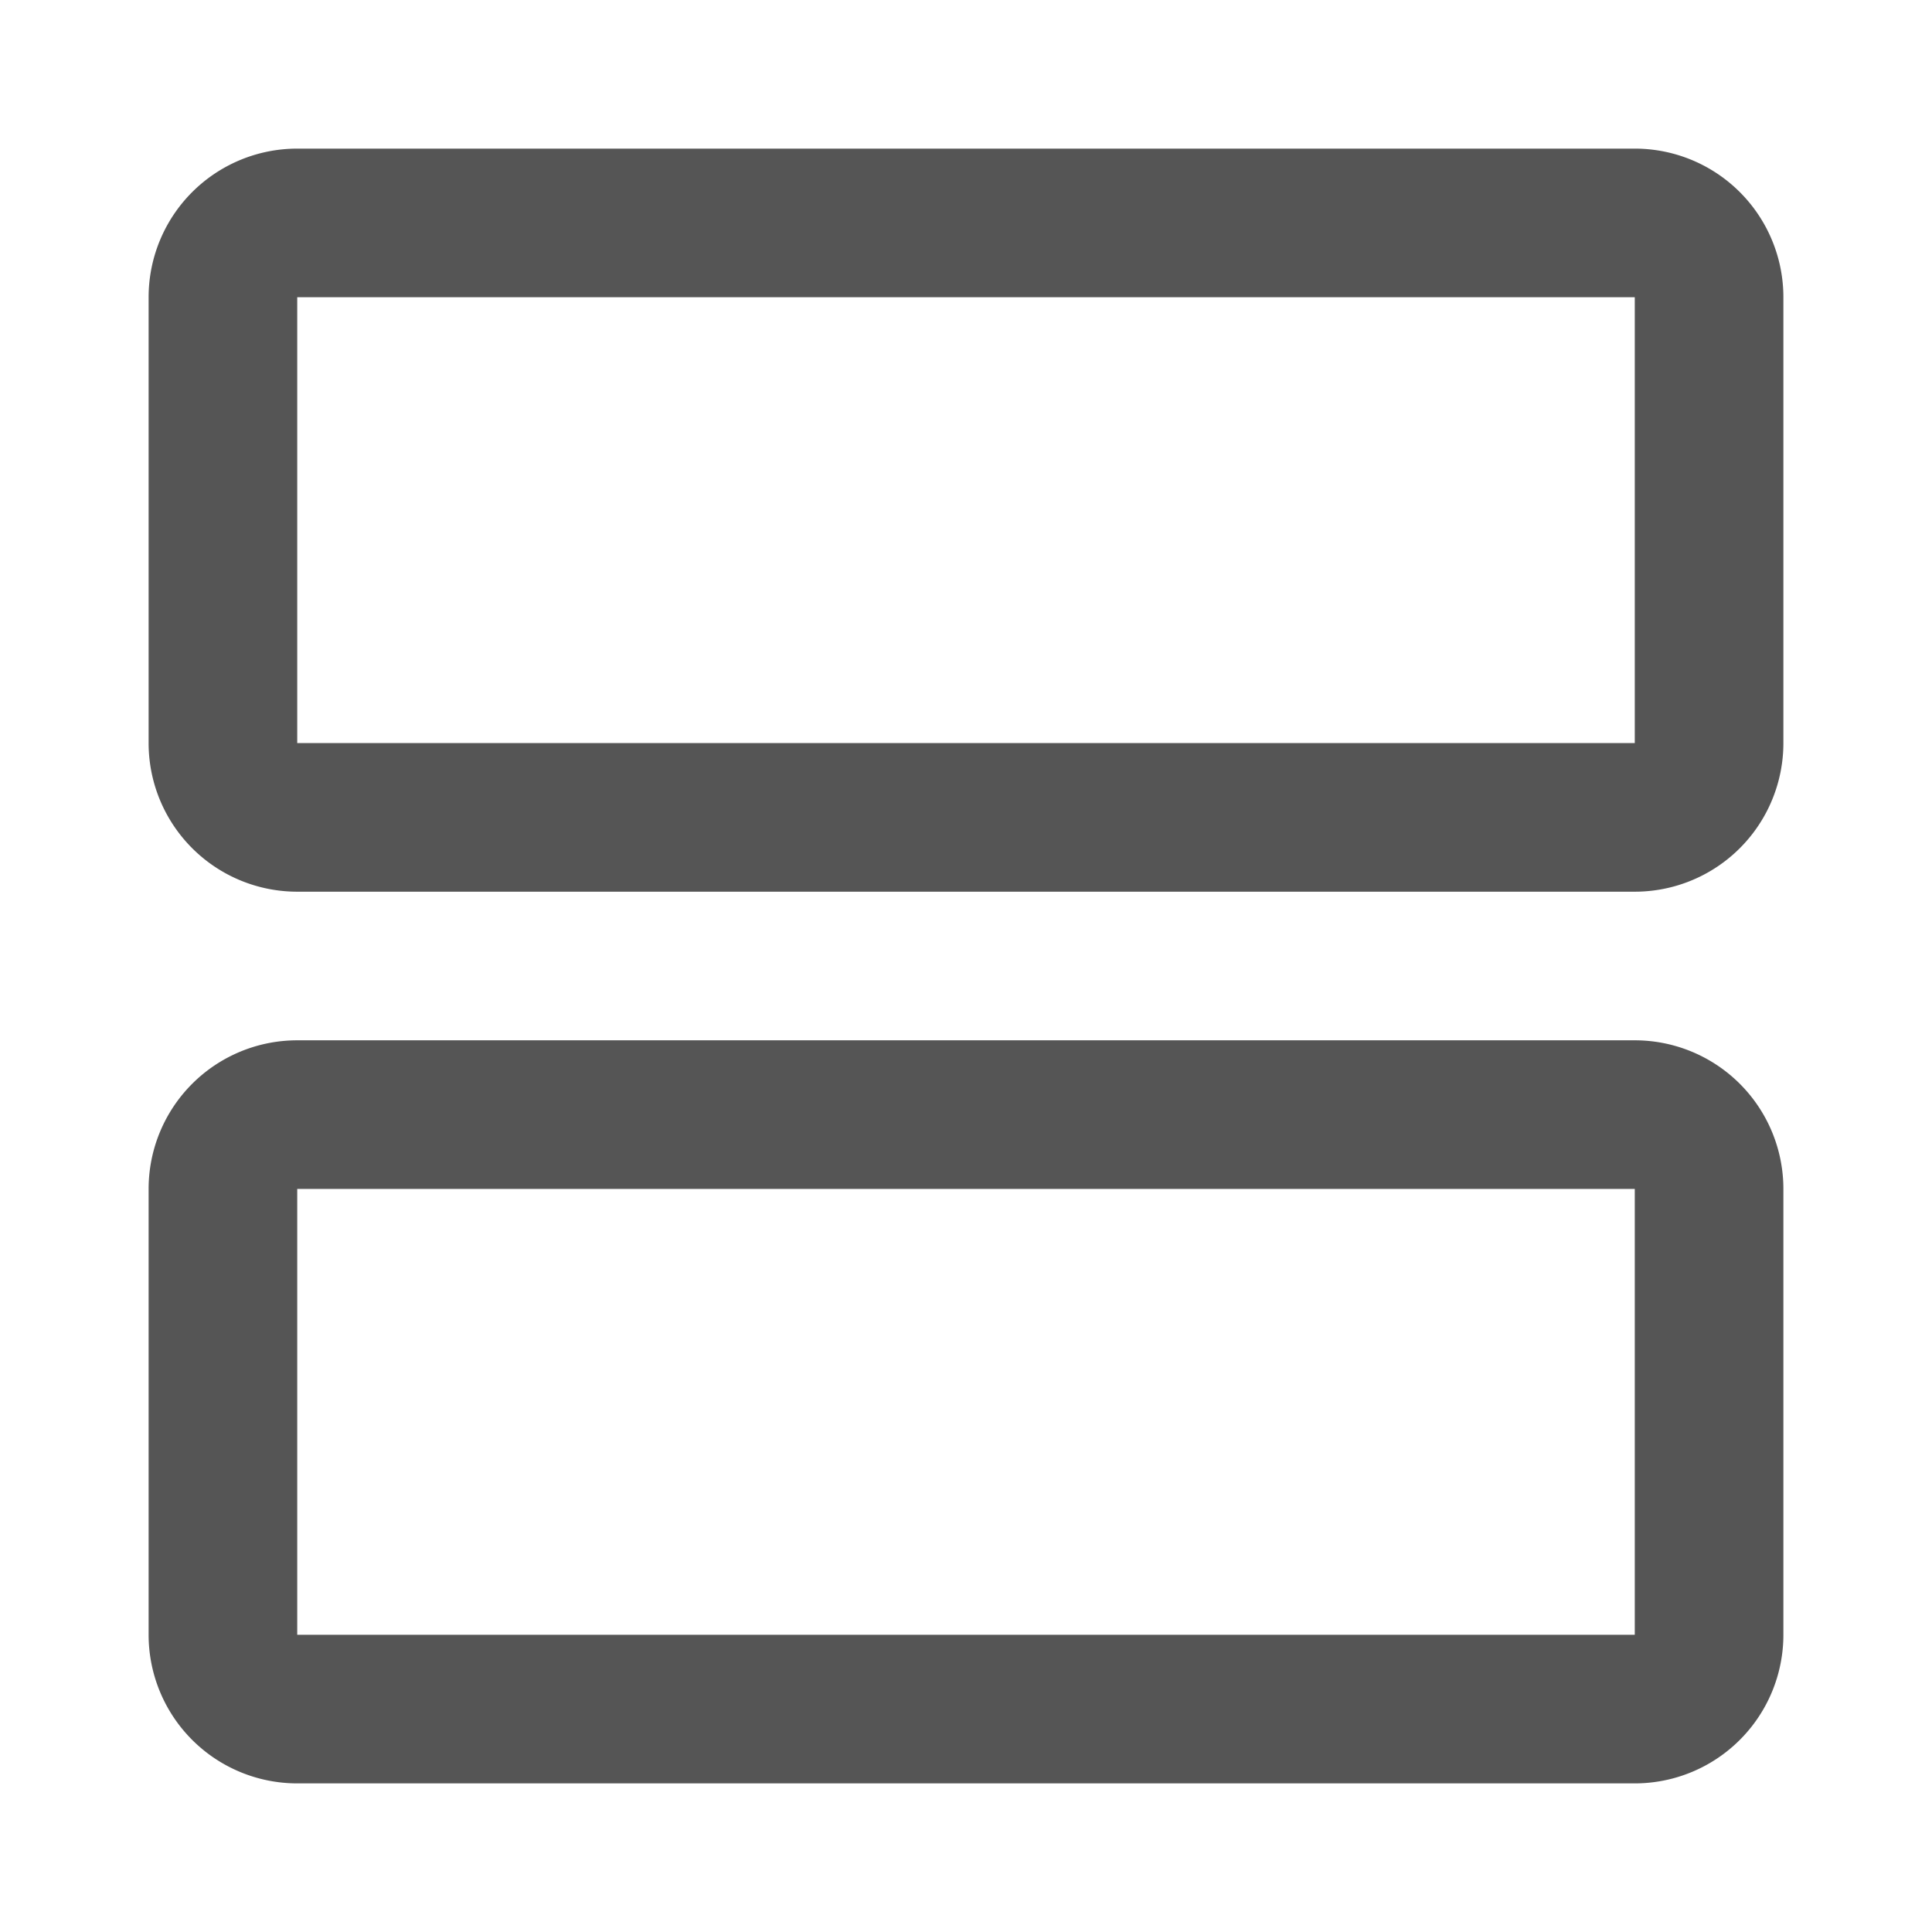 <svg xmlns="http://www.w3.org/2000/svg" xmlns:xlink="http://www.w3.org/1999/xlink" width="13" height="13" viewBox="0 0 13 13"><defs><style>.a{fill:none;}.b{clip-path:url(#a);}.c{fill:#555;stroke:rgba(0,0,0,0);}</style><clipPath id="a"><rect class="a" width="13" height="13" transform="translate(0 1)"/></clipPath></defs><g class="b" transform="translate(0 -1)"><path class="c" d="M431-8753a1,1,0,0,1-1-1v-3a1,1,0,0,1,1-1h9a1,1,0,0,1,1,1v3a1,1,0,0,1-1,1Zm0-1h9v-3h-9Zm0-5a1,1,0,0,1-1-1v-3a1,1,0,0,1,1-1h9a1,1,0,0,1,1,1v3a1,1,0,0,1-1,1Zm0-1h9v-3h-9Z" transform="translate(-429 8766)"/></g></svg>